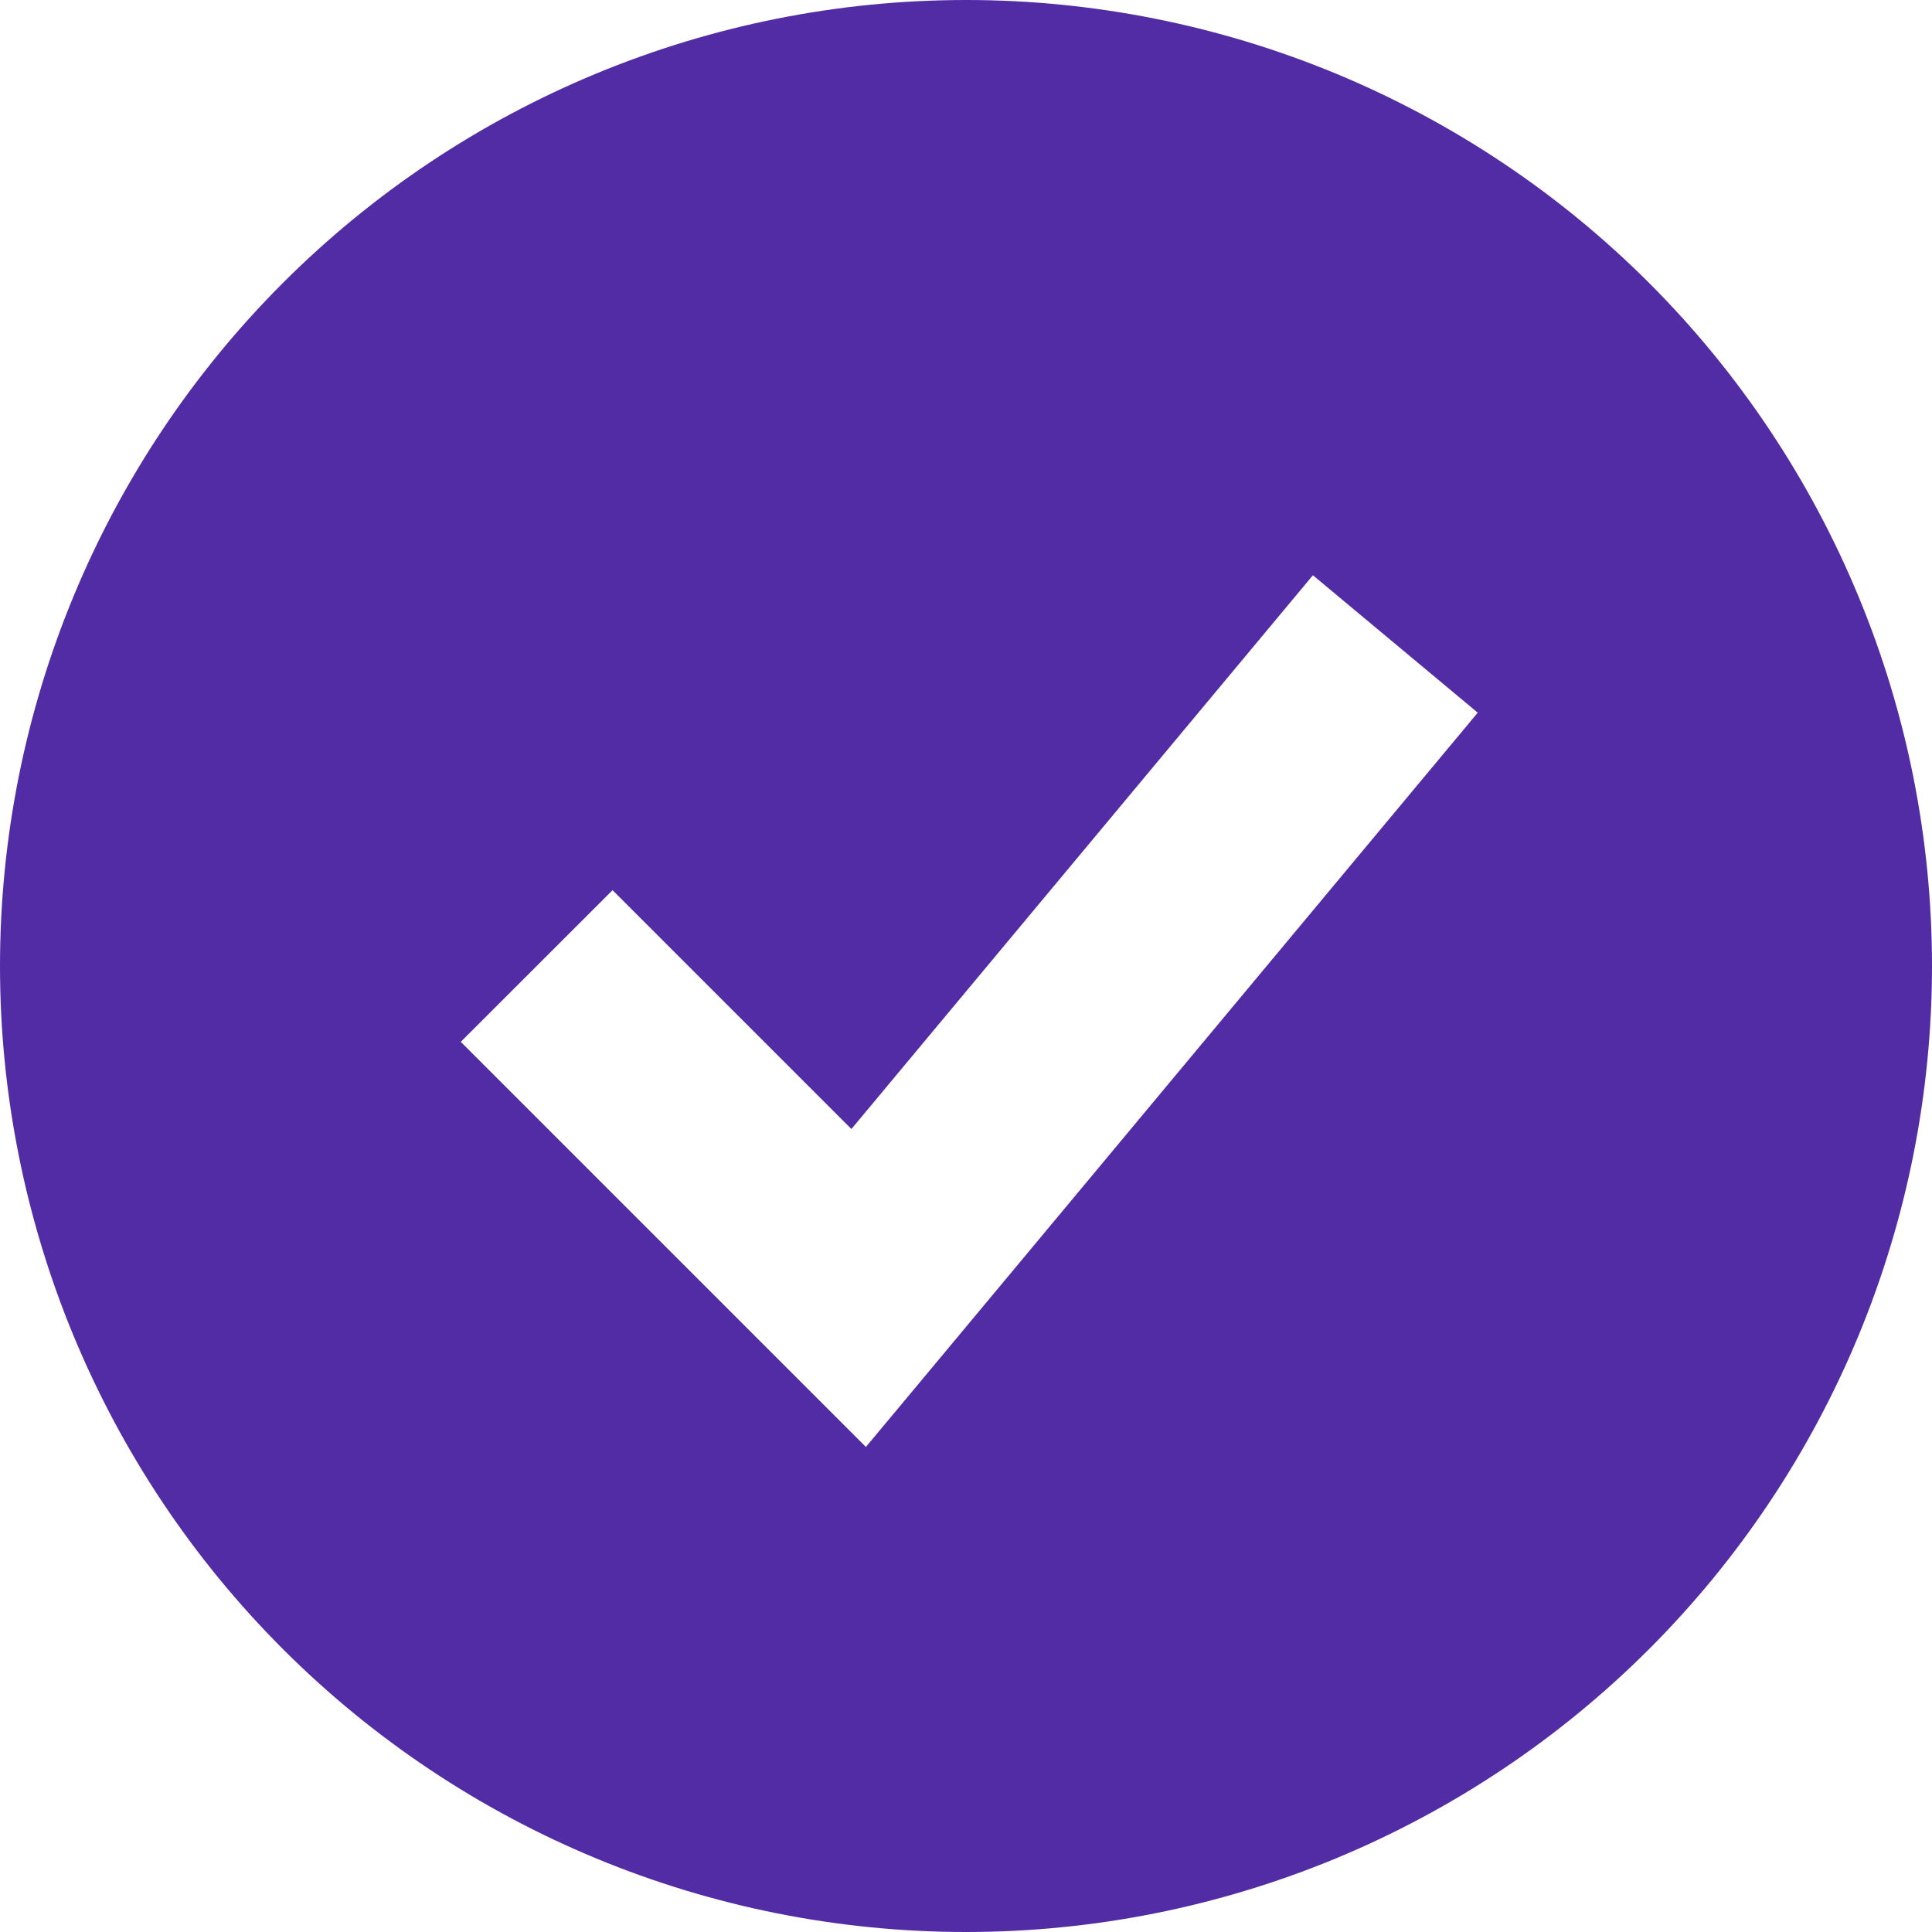 <svg width="16" height="16" viewBox="0 0 16 16" fill="none" xmlns="http://www.w3.org/2000/svg">
<g id="check circle" clip-path="url(#clip0_2105_4409)">
<path id="Vector" fill-rule="evenodd" clip-rule="evenodd" d="M8 16C9.051 16 10.091 15.793 11.062 15.391C12.032 14.989 12.914 14.4 13.657 13.657C14.4 12.914 14.989 12.032 15.391 11.062C15.793 10.091 16 9.051 16 8C16 6.949 15.793 5.909 15.391 4.939C14.989 3.968 14.4 3.086 13.657 2.343C12.914 1.6 12.032 1.011 11.062 0.609C10.091 0.207 9.051 -1.56548e-08 8 0C5.878 3.16163e-08 3.843 0.843 2.343 2.343C0.843 3.843 0 5.878 0 8C0 10.122 0.843 12.157 2.343 13.657C3.843 15.157 5.878 16 8 16ZM7.794 11.236L12.238 5.902L10.873 4.764L7.051 9.35L5.073 7.372L3.816 8.628L6.483 11.295L7.171 11.983L7.794 11.236Z" fill="#522CA4"/>
</g>
<defs>
<clipPath id="clip0_2105_4409">
<rect width="16" height="16" fill="white"/>
</clipPath>
</defs>
</svg>
